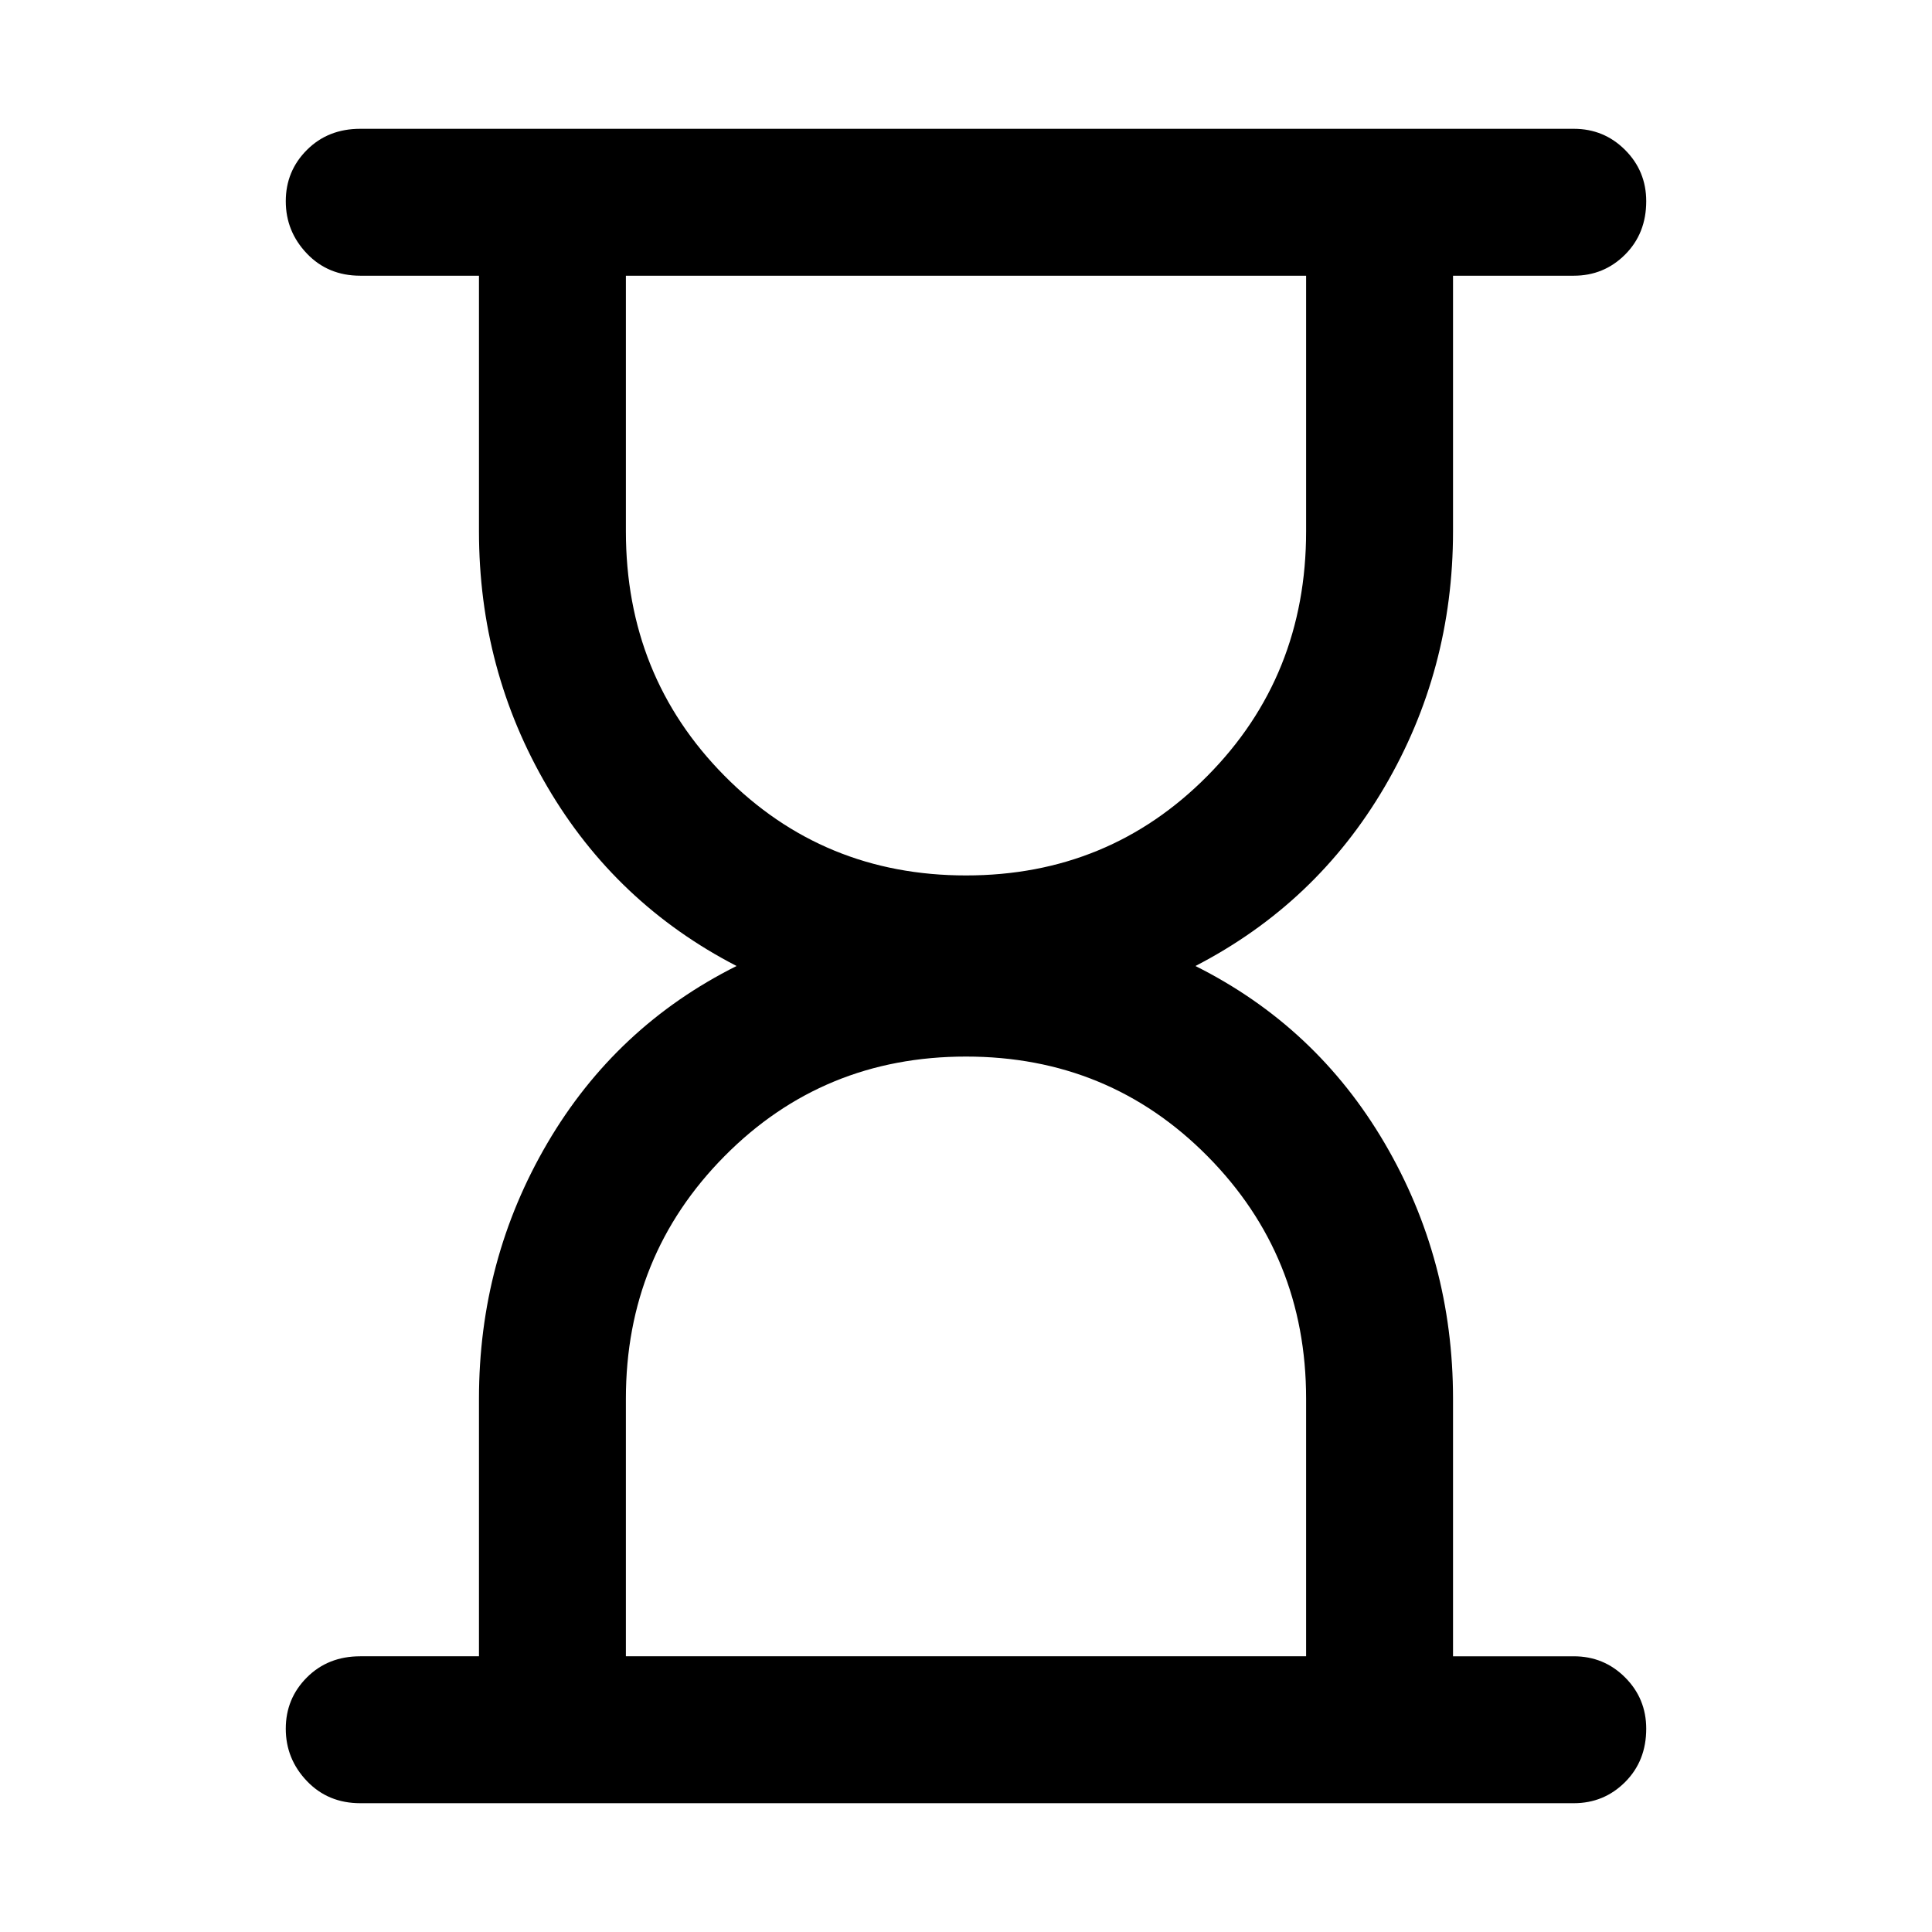 <svg xmlns="http://www.w3.org/2000/svg" height="48" width="48"><path d="M15.55 41.15h16.9v-6.4q0-3.55-2.45-6.025-2.45-2.475-6-2.475t-6 2.475q-2.45 2.475-2.45 6.025ZM24 21.75q3.55 0 6-2.475t2.45-6.075V6.85h-16.9v6.35q0 3.6 2.45 6.075t6 2.475ZM39.1 44.8H8.95q-.8 0-1.325-.55-.525-.55-.525-1.3t.525-1.275q.525-.525 1.325-.525h2.95v-6.4q0-3.45 1.7-6.35 1.7-2.9 4.7-4.4-3-1.55-4.7-4.45-1.7-2.9-1.7-6.35V6.85H8.95q-.8 0-1.325-.55Q7.1 5.75 7.1 5t.525-1.275Q8.15 3.2 8.95 3.2H39.1q.75 0 1.275.525Q40.9 4.25 40.9 5q0 .8-.525 1.325-.525.525-1.275.525h-3v6.35q0 3.45-1.7 6.35-1.7 2.9-4.7 4.45 3 1.5 4.7 4.4 1.7 2.9 1.7 6.35v6.4h3q.75 0 1.275.525.525.525.525 1.275 0 .8-.525 1.325-.525.525-1.275.525Z"/></svg>